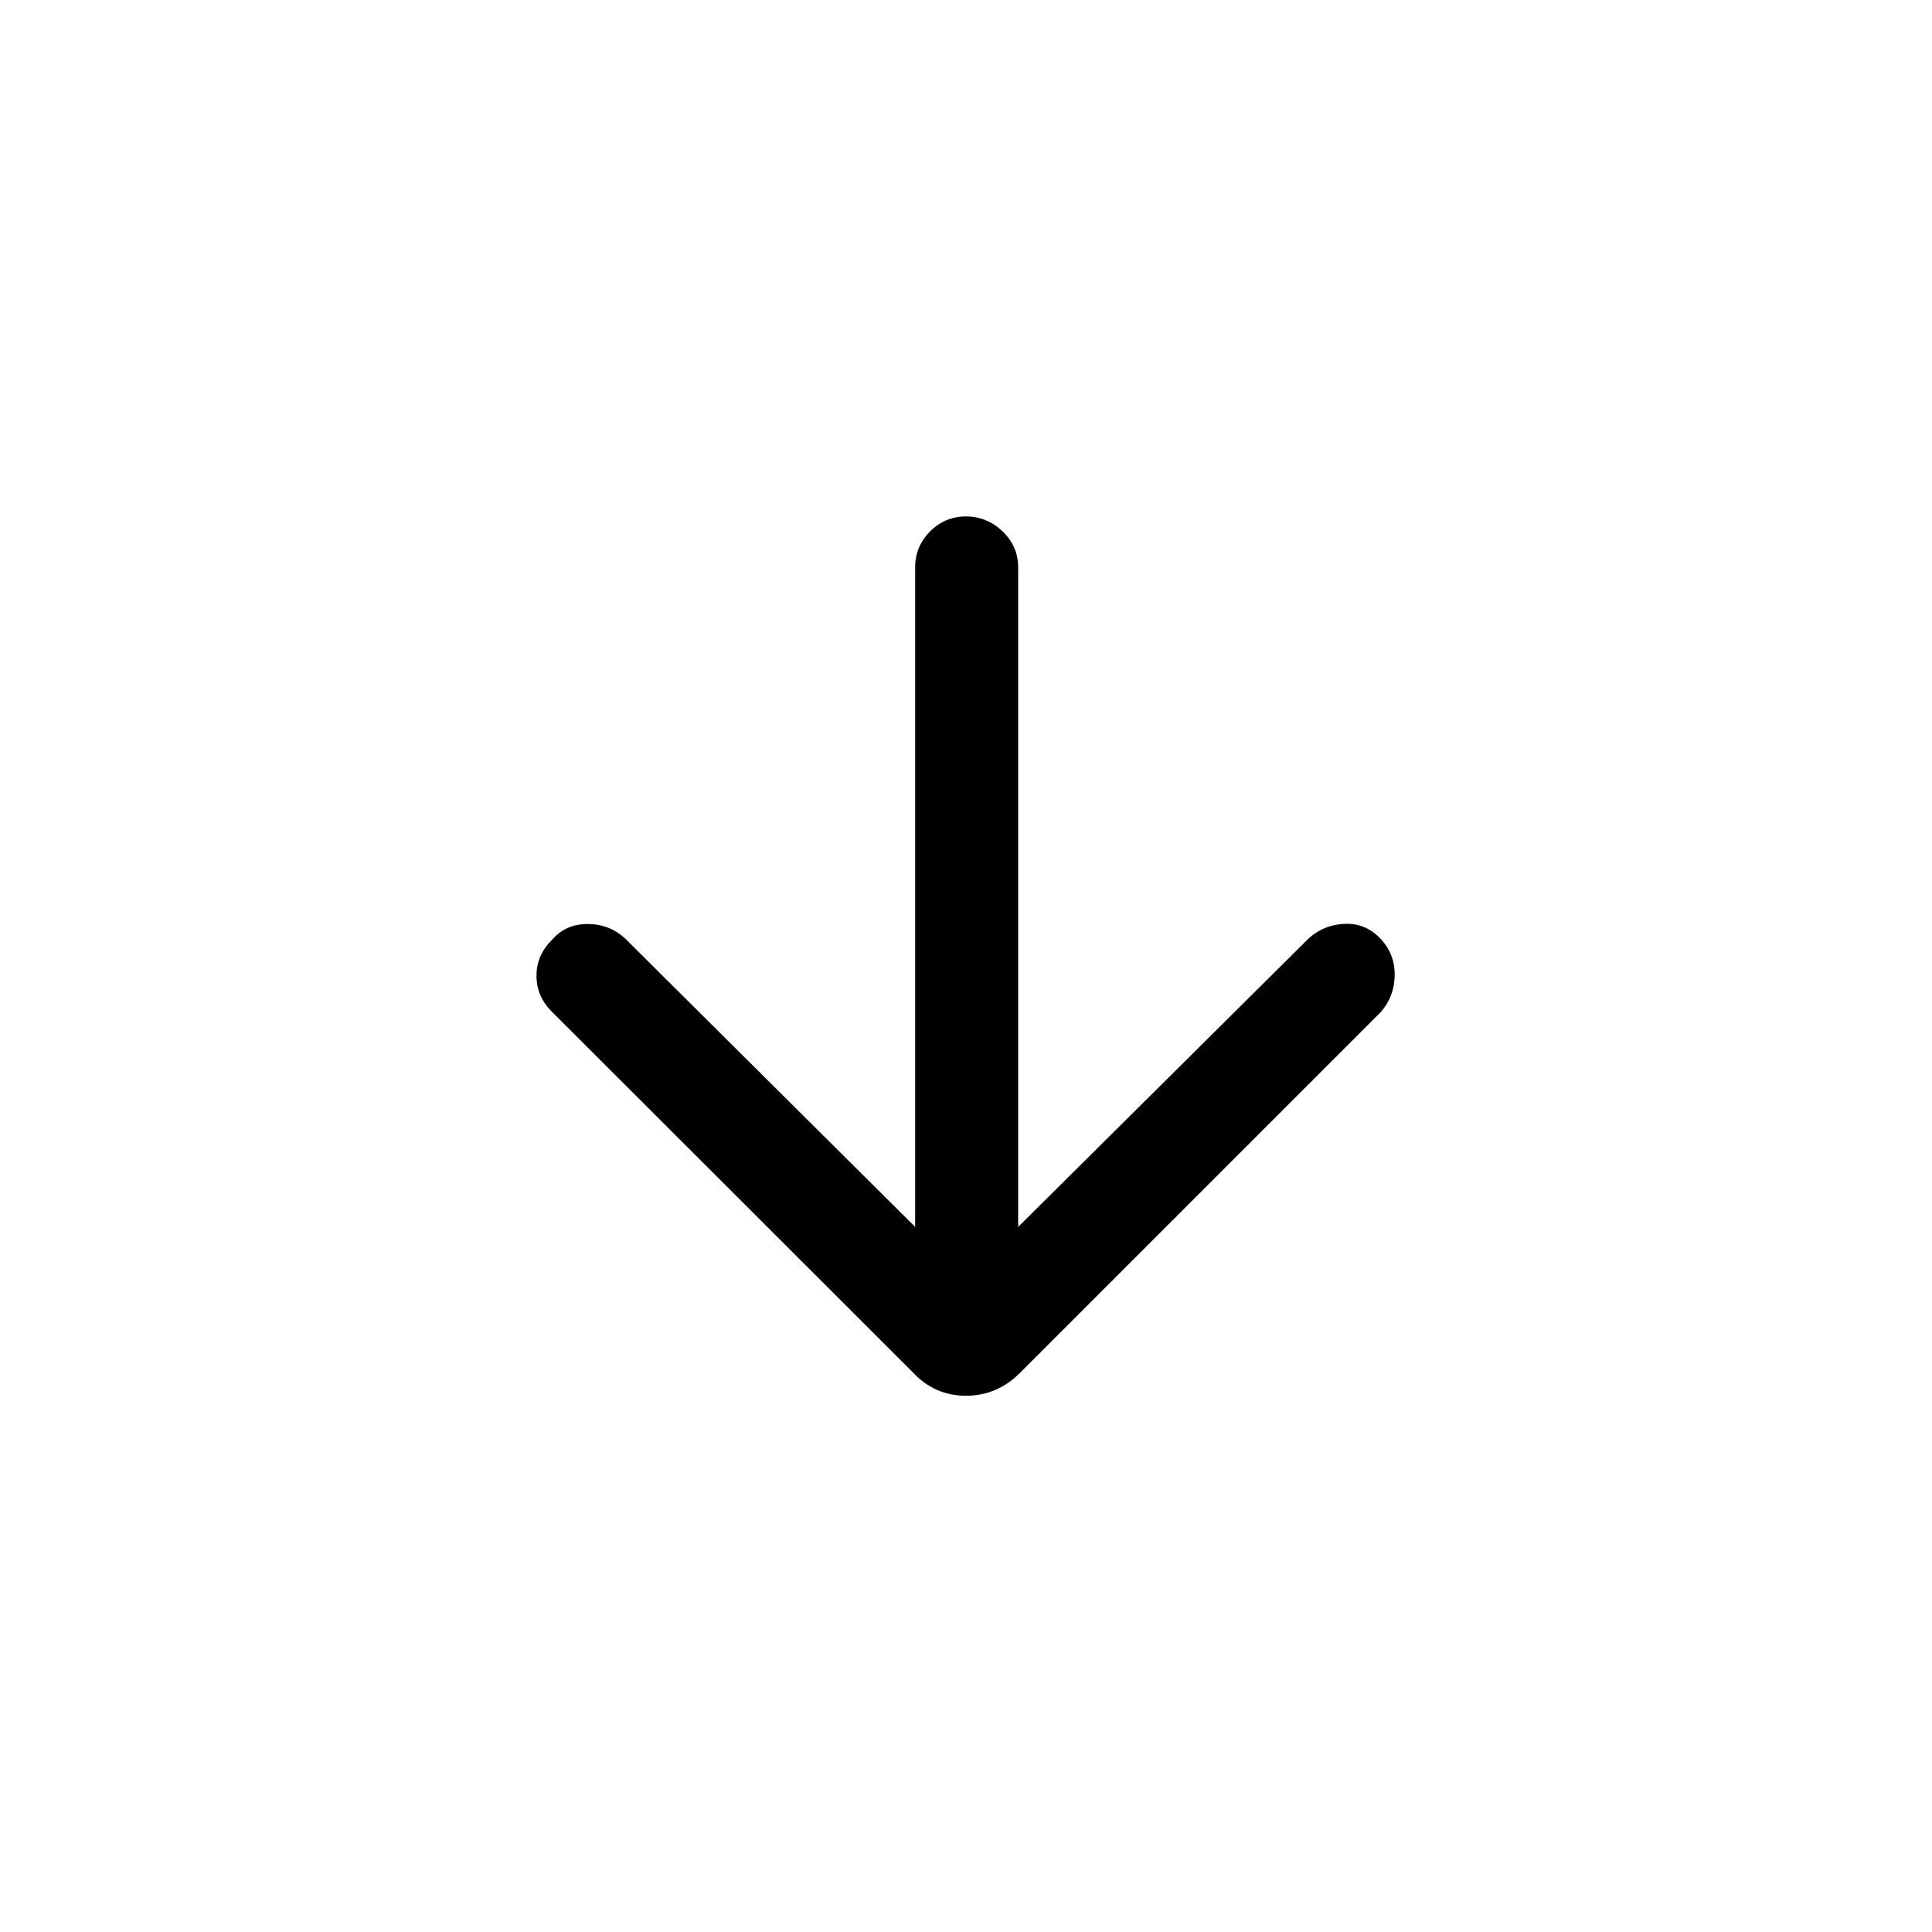 <svg xmlns="http://www.w3.org/2000/svg" height="40" viewBox="0 96 960 960" width="40"><path d="M454.744 705.641V377.872q0-10.411 7.423-17.834T480 352.615q10.41 0 18.167 7.423 7.756 7.423 7.756 17.834v327.769l144.564-143.564q7.795-6.795 18.18-7.051 10.384-.257 17.923 8.051 6.795 7.795 6.41 18.218-.385 10.423-7.179 17.884L506.846 778.154Q495.461 789.539 480 789.539t-26.179-11.385l-179.744-179.59q-7.462-7.461-7.5-17.628-.039-10.167 7.5-17.705 6.795-8.051 17.718-8.09 10.923-.038 18.718 7.09l144.231 143.41Z"/></svg>